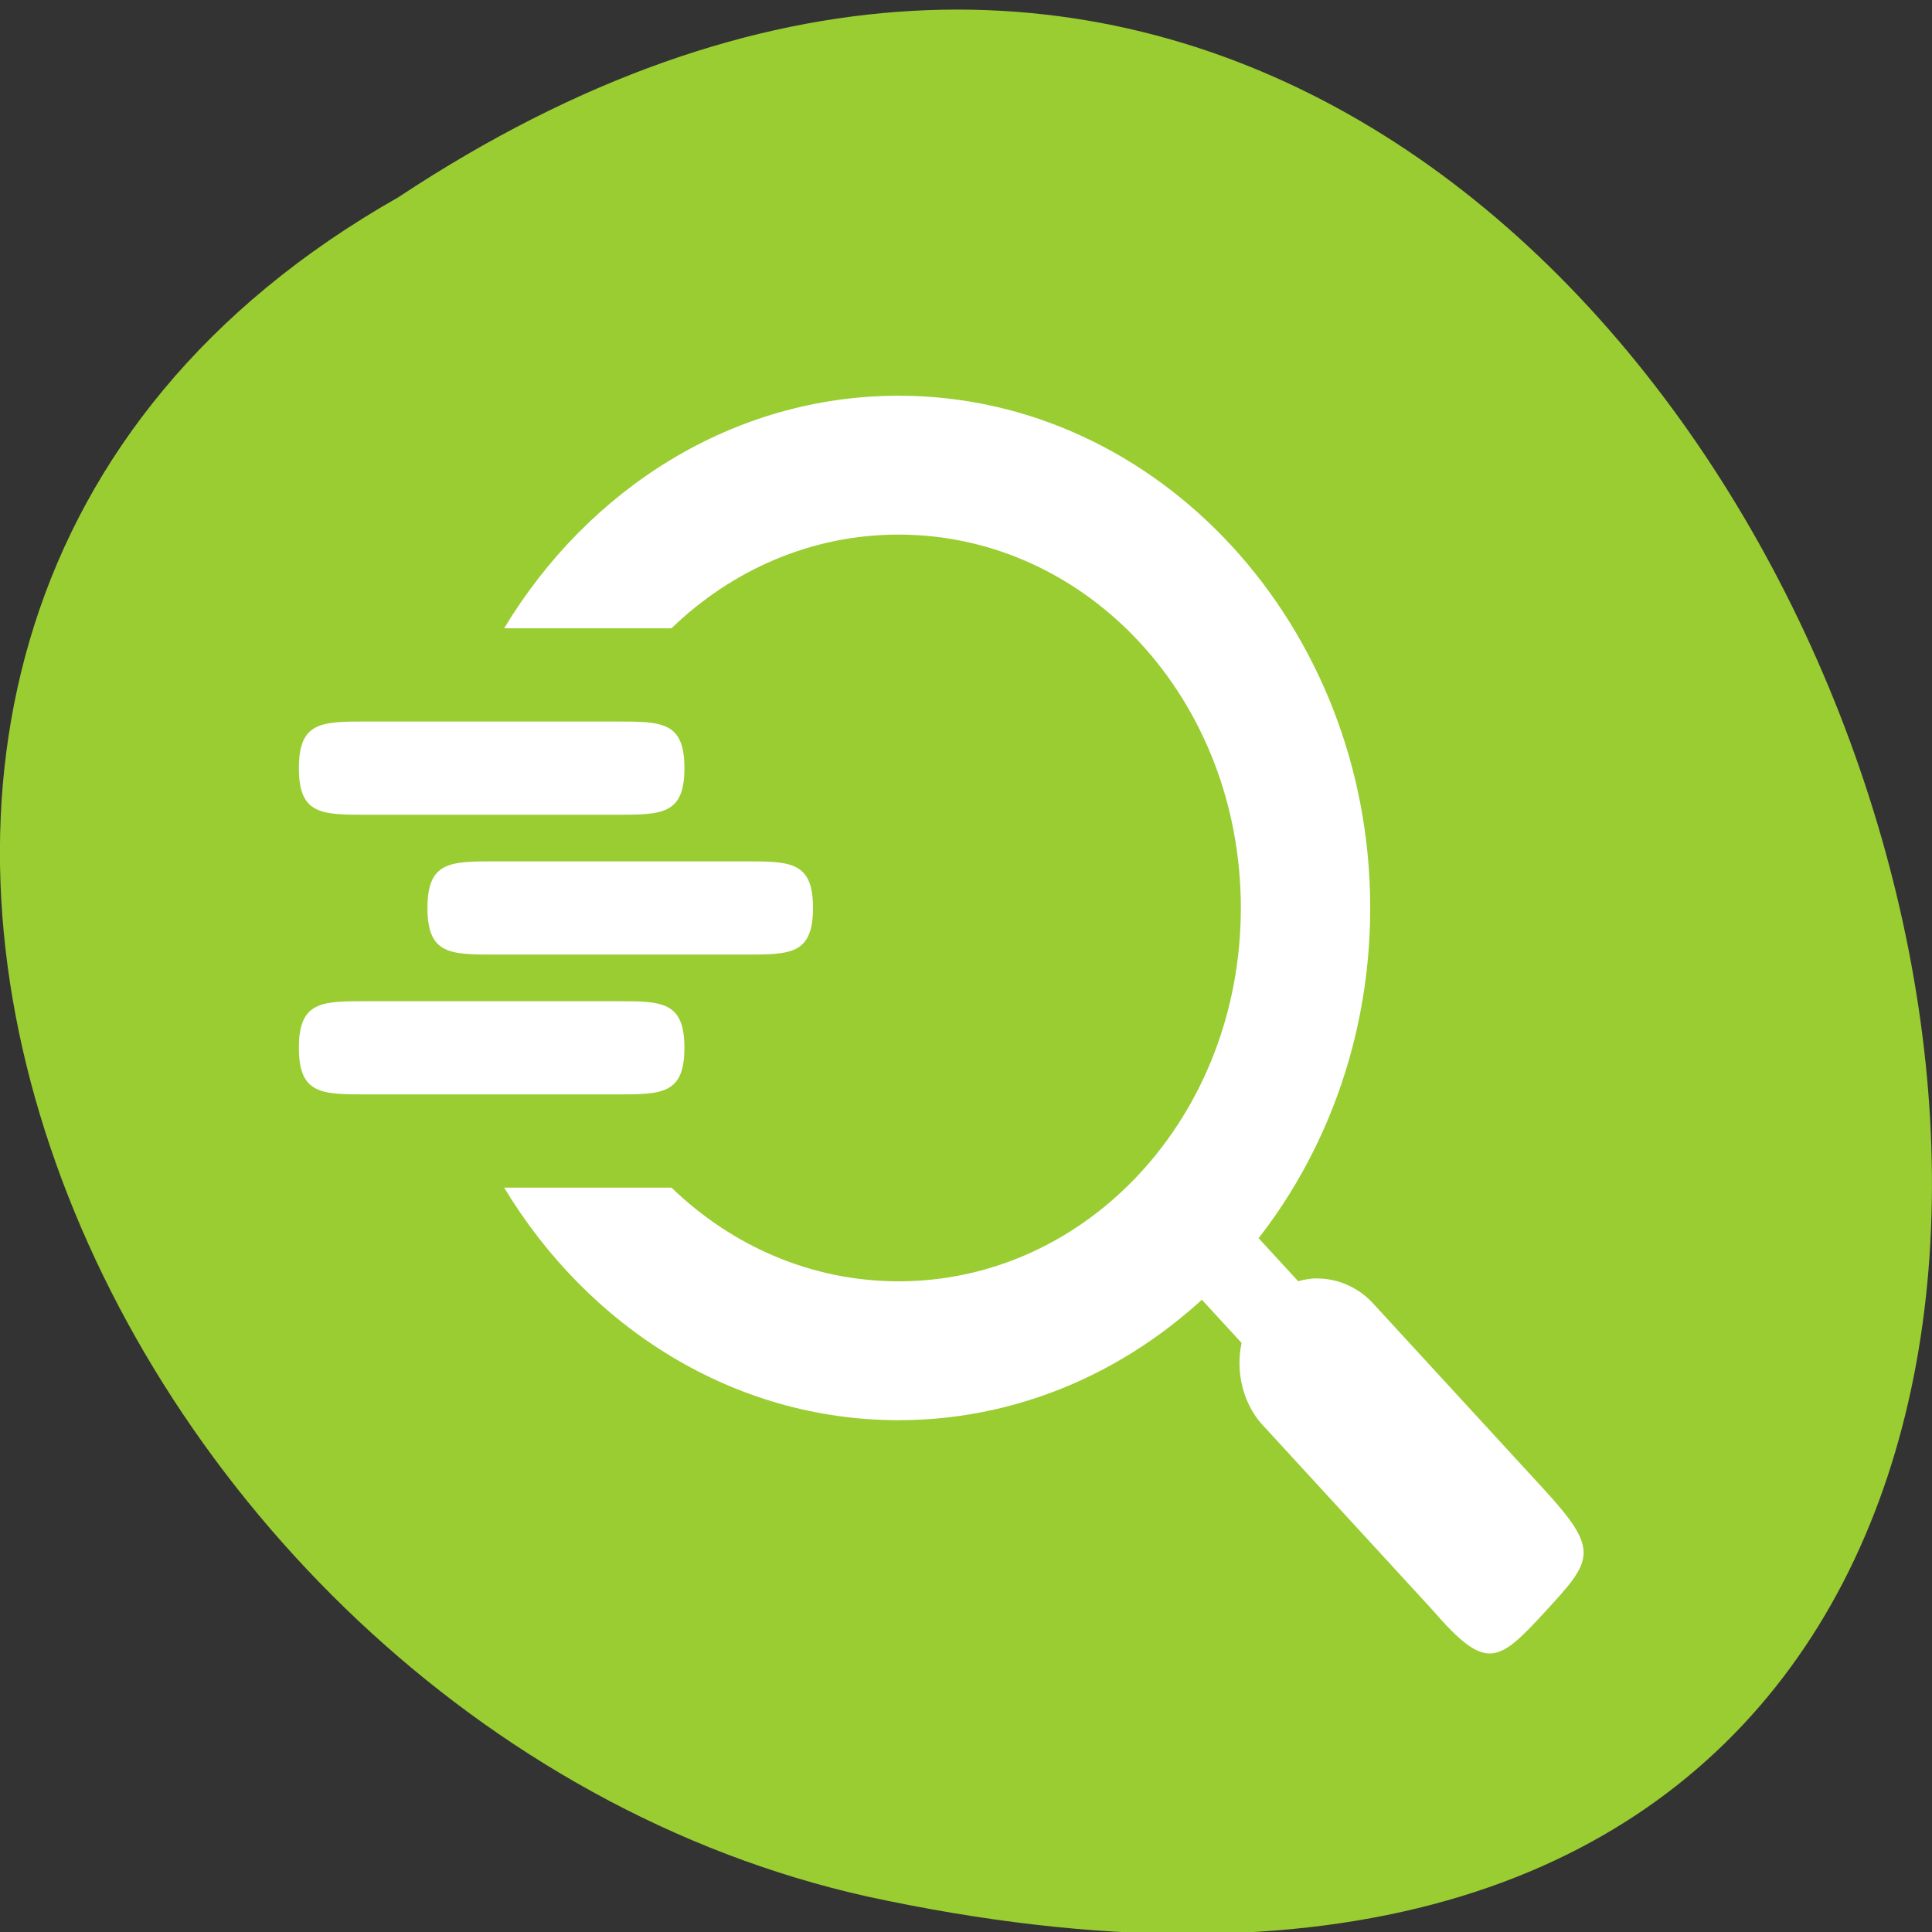 <svg xmlns="http://www.w3.org/2000/svg" viewBox="0 0 256 256"><rect x="0" y="0" width="256" height="256" fill="#333333" stroke="none"/><defs><clipPath><path d="m-9.158-12.868v28.211h34.737v42.316h-34.737v42.316h104.21v-112.84l-104.21-0.003z"/></clipPath></defs><g transform="matrix(1 0 0 0.996 0 -791.9)" style="color:#000"><g transform="matrix(0 -1 -1 0 1052.36 1052.36)" style="fill:#9acd32"><path d="m 231.03 999.59 c 127.95 -192.46 -280.09 -311 -226.07 -62.2 23.02 102.82 167.39 165.22 226.07 62.2 z"/><path d="m 125.84 850.43 c -0.138 0.002 -0.277 0.011 -0.414 0.024 -1.45 0.051 -2.843 0.714 -3.579 1.704 l -20.866 28.658 l -20.891 28.658 c -0.755 1.048 -0.749 2.415 0.016 3.459 0.765 1.044 2.259 1.726 3.783 1.728 h 23.25 v 65.16 c 0 4.36 3.529 7.865 7.889 7.865 h 21.232 c 4.36 0 7.889 -3.504 7.889 -7.865 v -65.16 h 23.25 c 1.524 -0.001 3.02 -0.683 3.783 -1.728 0.765 -1.044 0.771 -2.41 0.016 -3.459 l -20.891 -28.658 l -20.866 -28.658 c -0.733 -1 -2.14 -1.679 -3.604 -1.729 z"/><path d="m 125.83 850.43 c -0.138 0.002 -0.279 0.014 -0.417 0.028 -1.45 0.051 -2.847 0.732 -3.584 1.722 l -20.864 28.642 l -20.891 28.67 c -0.755 1.048 -0.737 2.401 0.028 3.445 0.765 1.044 2.254 1.721 3.778 1.722 h 23.25 v 65.17 c 0 4.36 3.53 7.862 7.89 7.862 h 10.862 v -137.27 c -0.018 -0.001 -0.037 0.001 -0.055 0 z"/></g><g transform="matrix(1.892 0 0 2.067 -73.917 -15.02)" style="fill:#fff"><path d="m 64.765 462.36 h 17.471 c 3.177 0 4.765 0 4.765 -3 0 -3 -1.588 -3 -4.765 -3 h -17.471 c -3.176 0 -4.765 0 -4.765 3 0 3 1.588 3 4.765 3 z"/><path d="m 73.77 453.36 h 17.471 c 3.177 0 4.765 0 4.765 -3 0 -3 -1.588 -3 -4.765 -3 h -17.471 c -3.177 0 -4.765 0 -4.765 3 0 3 1.588 3 4.765 3 z"/><path d="m 64.765 444.36 h 17.471 c 3.177 0 4.765 0 4.765 -3 0 -3 -1.588 -3 -4.765 -3 h -17.471 c -3.176 0 -4.765 0 -4.765 3 0 3 1.588 3 4.765 3 z"/><path d="m 42 3.03 c -11.562 0 -21.722 5.976 -27.625 14.969 h 11.719 c 4.229 -3.753 9.797 -6.03 15.906 -6.03 13.253 0 23.969 10.669 23.969 24.03 0 13.362 -10.716 24.03 -23.969 24.03 -6.109 0 -11.677 -2.278 -15.906 -6.03 h -11.719 c 5.903 8.993 16.06 14.969 27.625 14.969 18.228 0 33.03 -14.851 33.03 -32.969 c 0 -18.12 -14.803 -32.969 -33.03 -32.969 z" transform="translate(60 414.36)"/><path d="m 123.05,467.45 -3.967,3.967 19.601,19.601 3.967,-3.967 -19.601,-19.601 z"/><path d="m 131.33 474.2 c -2.168 0.011 -4.263 1.433 -5.076 3.444 -0.813 2.01 -0.294 4.49 1.257 6.01 l 11.872 11.881 c 3.757 3.989 4.567 3.451 7.9 0.117 3.333 -3.333 3.878 -3.91 -0.117 -7.905 l -11.87 -11.87 c -1.02 -1.06 -2.49 -1.67 -3.96 -1.67 z"/></g></g></svg>
